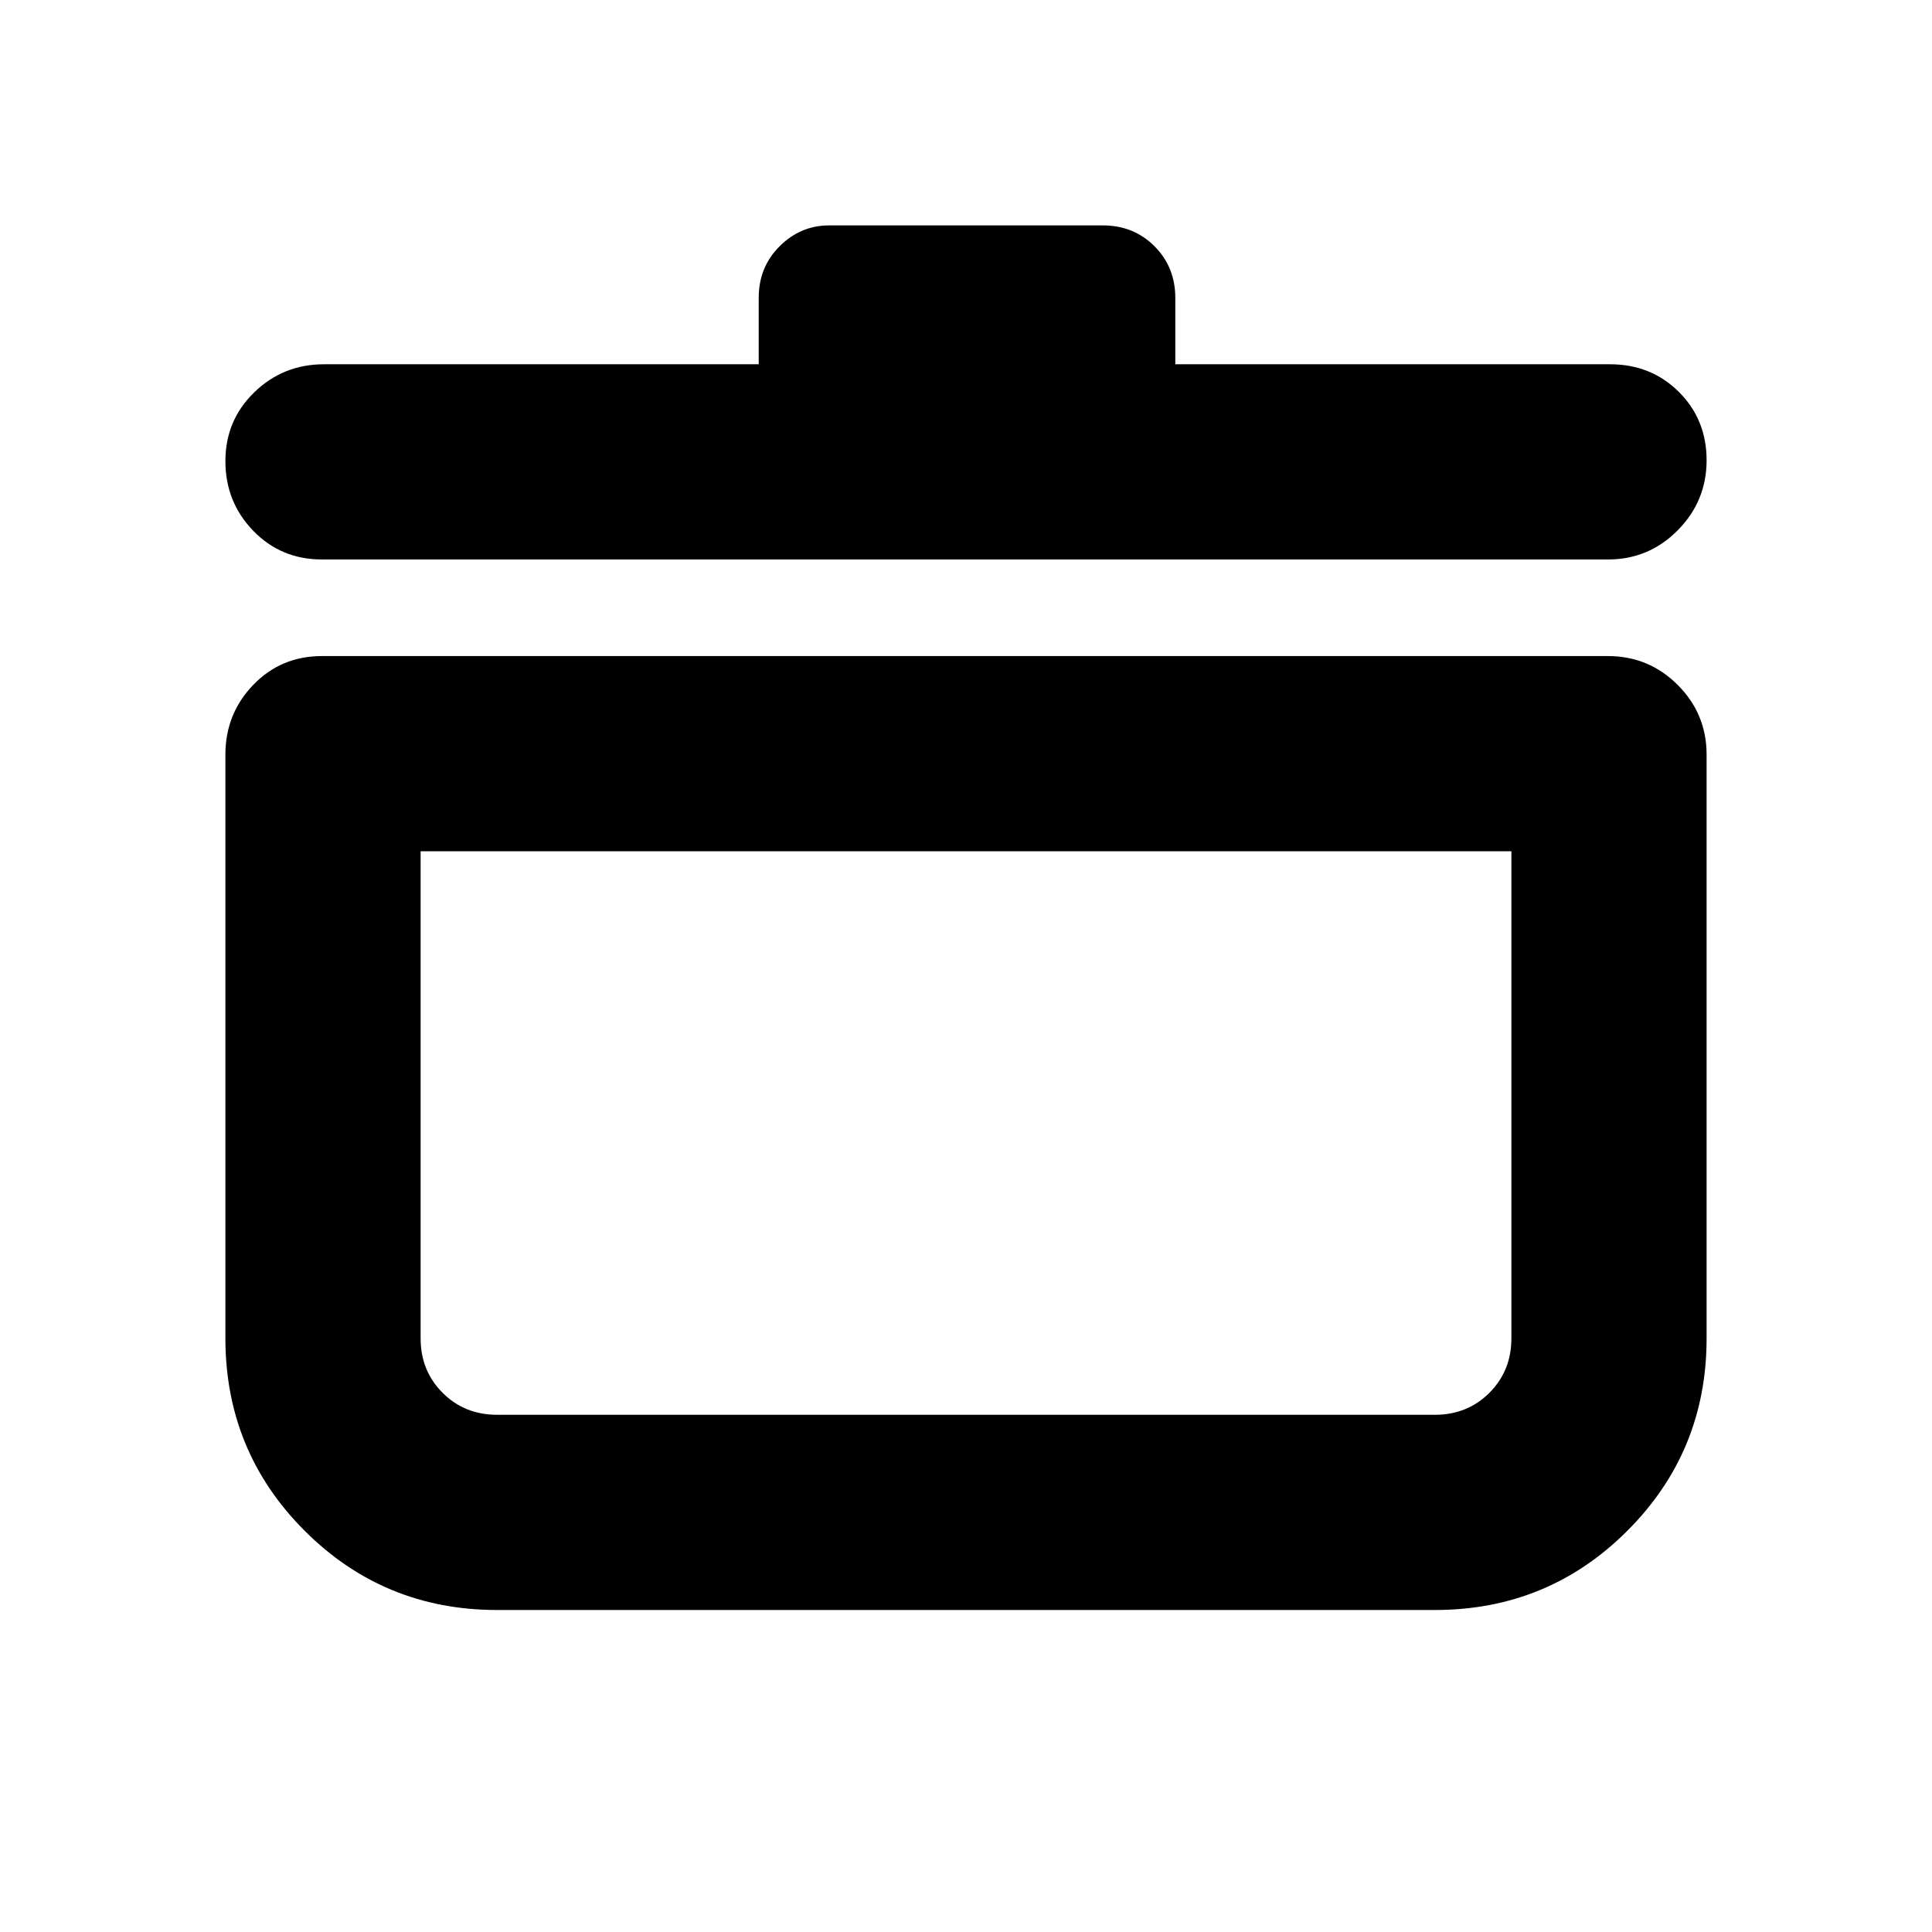 <svg xmlns="http://www.w3.org/2000/svg" height="20" viewBox="0 -960 960 960" width="20"><path d="M247-160q-56.25 0-95.625-39.375T112-295v-290q0-20.3 13.8-34.65Q139.6-634 160-634h639q20.3 0 34.65 14.35Q848-605.3 848-585v290q0 56.25-39.375 95.625T713-160H247Zm-38-377v242q0 16.15 10.925 27.075T247-257h466q16.15 0 27.075-10.925T751-295v-242H209Zm168-242v-33q0-15.3 10.4-25.65Q397.8-848 412-848h136q15.3 0 25.65 10.35Q584-827.3 584-812v33h216q20.4 0 34.2 13.719 13.8 13.72 13.8 34Q848-711 833.65-696.5T799-682H160q-20.4 0-34.2-14.289-13.8-14.29-13.8-34.571 0-20.28 14.35-34.21T161-779h216Zm103 382Z"/></svg>